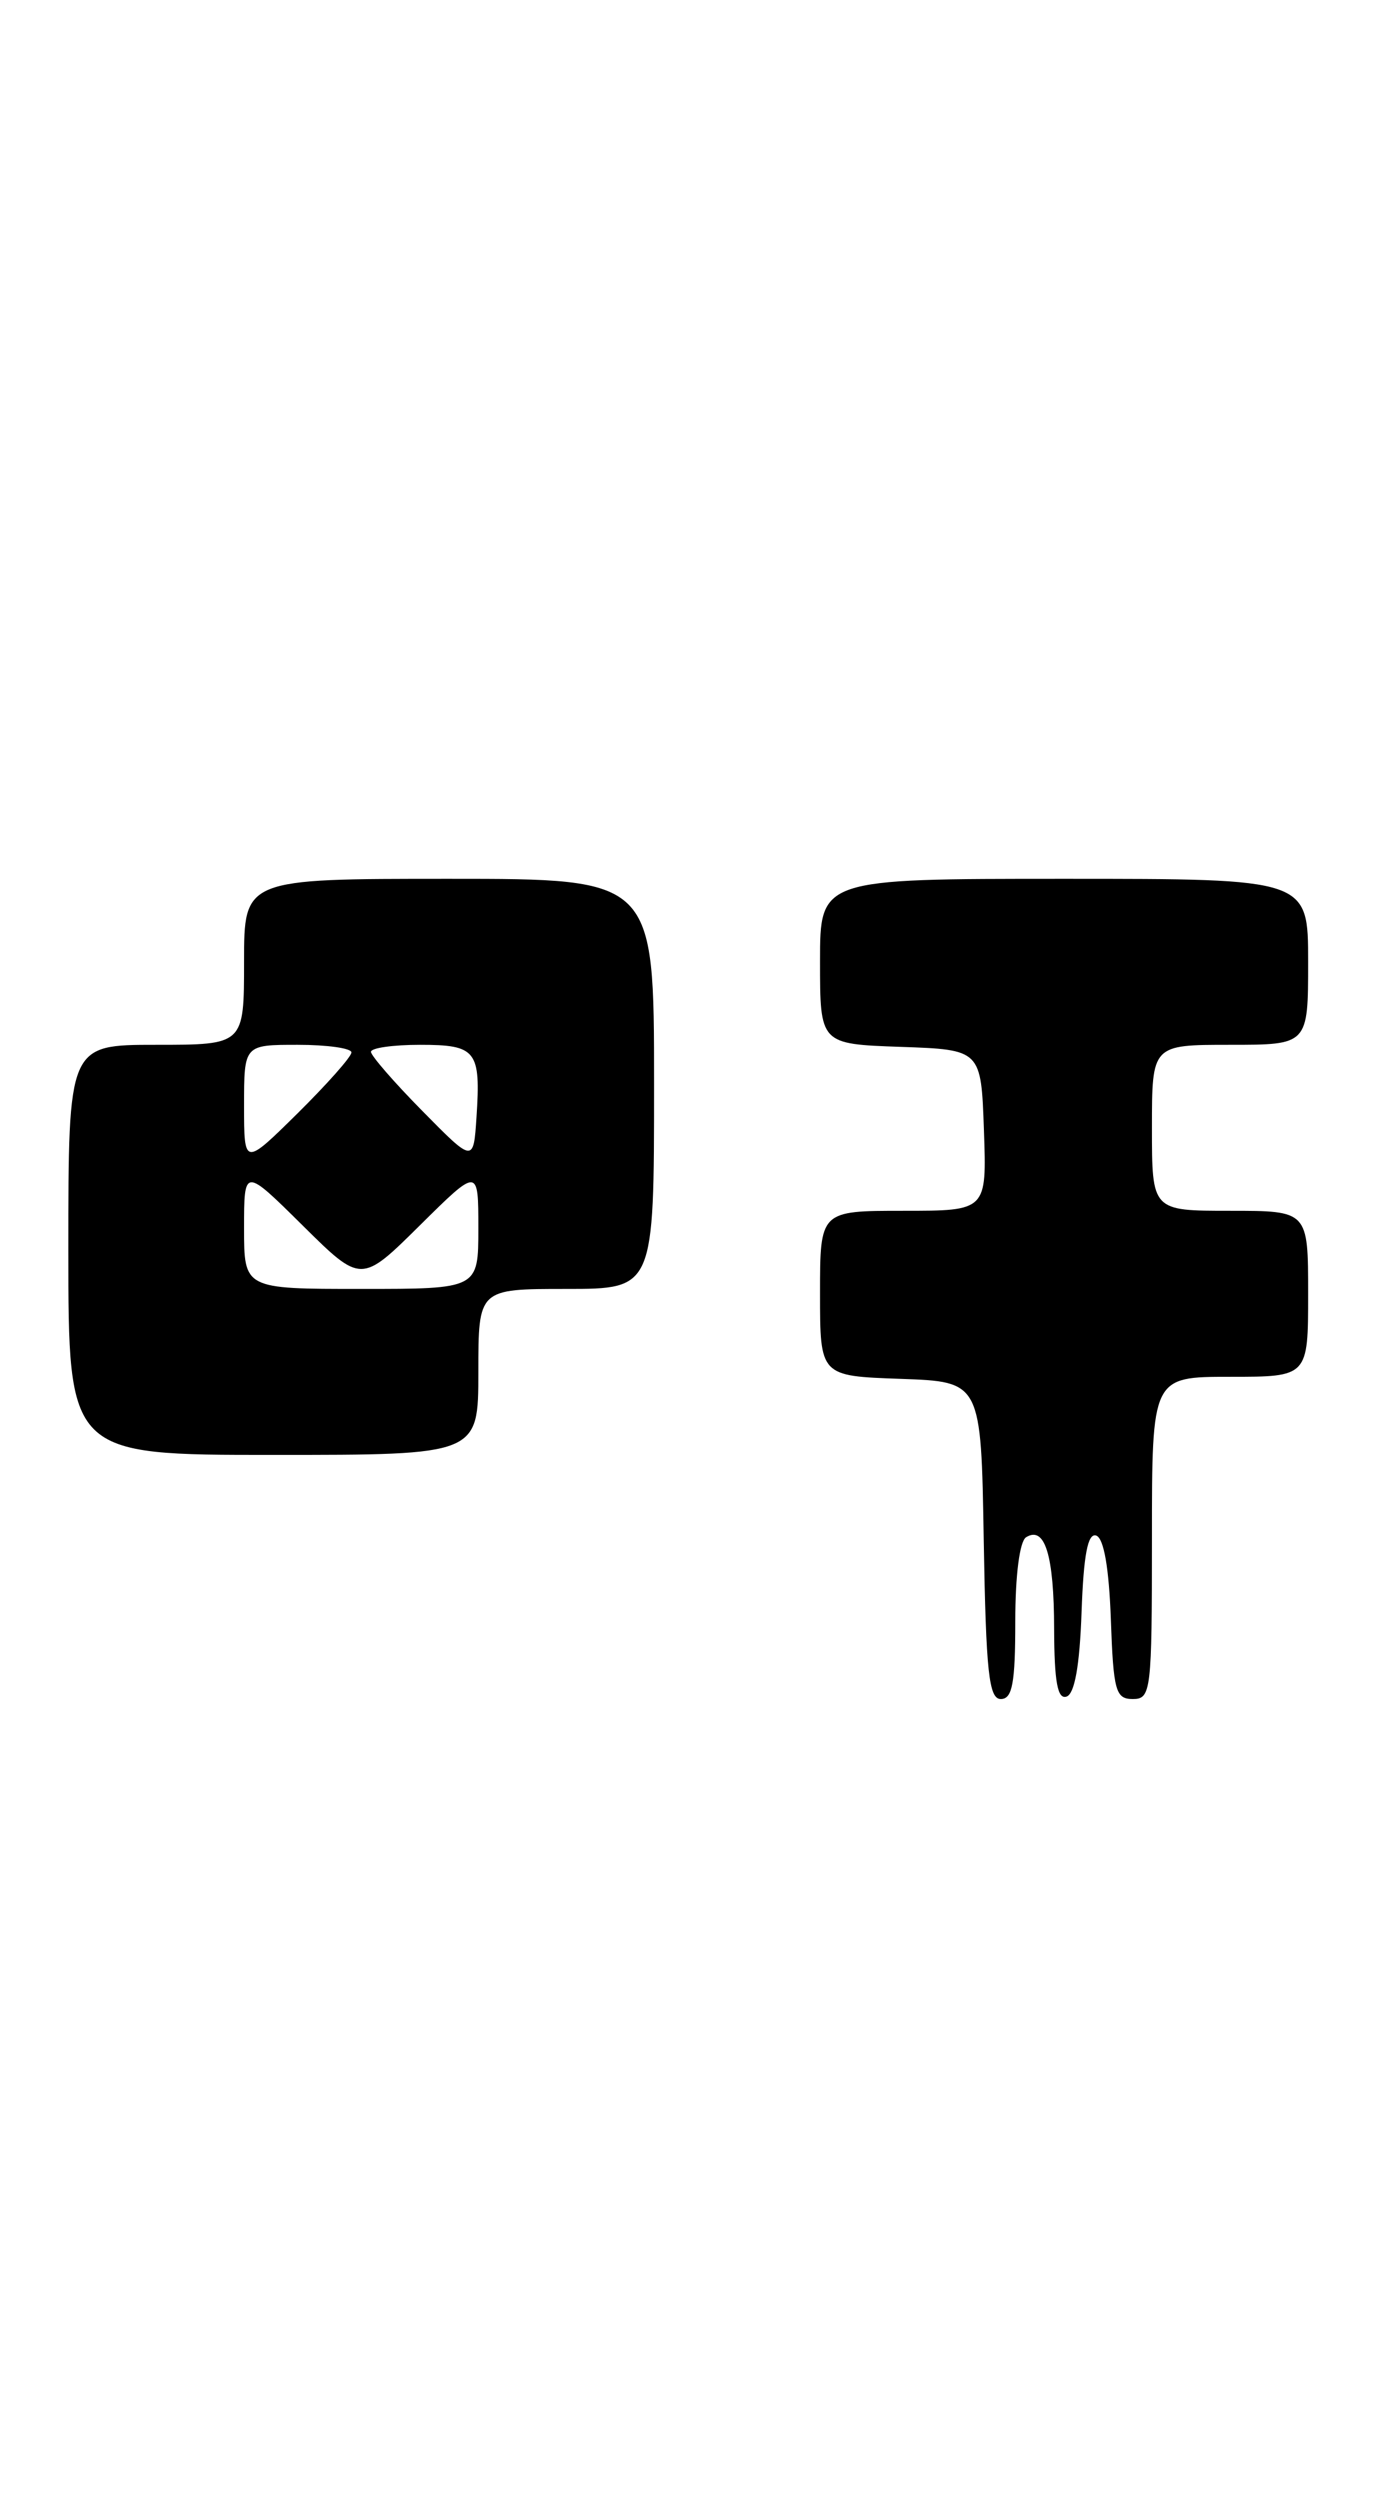 <?xml version="1.0" encoding="UTF-8" standalone="no"?>
<!DOCTYPE svg PUBLIC "-//W3C//DTD SVG 1.1//EN" "http://www.w3.org/Graphics/SVG/1.1/DTD/svg11.dtd" >
<svg xmlns="http://www.w3.org/2000/svg" xmlns:xlink="http://www.w3.org/1999/xlink" version="1.1" viewBox="0 0 143 256">
 <g >
 <path fill="currentColor"
d=" M 104.00 166.06 C 104.00 161.31 104.45 157.84 105.11 157.43 C 107.04 156.24 107.97 159.27 107.98 166.83 C 108.00 172.25 108.33 174.06 109.25 173.75 C 110.08 173.48 110.60 170.58 110.79 165.10 C 111.00 159.21 111.43 156.97 112.29 157.26 C 113.07 157.52 113.60 160.56 113.79 165.83 C 114.05 173.18 114.28 174.00 116.04 174.00 C 117.91 174.00 118.00 173.22 118.00 157.50 C 118.00 141.00 118.00 141.00 126.00 141.00 C 134.00 141.00 134.00 141.00 134.00 132.50 C 134.00 124.00 134.00 124.00 126.00 124.00 C 118.00 124.00 118.00 124.00 118.00 115.50 C 118.00 107.00 118.00 107.00 126.00 107.00 C 134.00 107.00 134.00 107.00 134.00 98.50 C 134.00 90.00 134.00 90.00 109.00 90.00 C 84.00 90.00 84.00 90.00 84.00 98.46 C 84.00 106.92 84.00 106.92 92.25 107.21 C 100.50 107.50 100.50 107.50 100.79 115.75 C 101.08 124.00 101.08 124.00 92.54 124.00 C 84.00 124.00 84.00 124.00 84.00 132.46 C 84.00 140.92 84.00 140.92 92.25 141.21 C 100.50 141.50 100.50 141.50 100.77 157.75 C 101.00 171.28 101.30 174.00 102.52 174.00 C 103.70 174.00 104.00 172.39 104.00 166.06 Z  M 49.00 140.50 C 49.00 132.00 49.00 132.00 58.00 132.00 C 67.00 132.00 67.00 132.00 67.00 111.00 C 67.00 90.00 67.00 90.00 46.00 90.00 C 25.00 90.00 25.00 90.00 25.00 98.50 C 25.00 107.00 25.00 107.00 16.00 107.00 C 7.00 107.00 7.00 107.00 7.00 128.00 C 7.00 149.00 7.00 149.00 28.00 149.00 C 49.00 149.00 49.00 149.00 49.00 140.50 Z  M 25.00 125.78 C 25.00 119.56 25.00 119.56 31.00 125.50 C 37.00 131.44 37.00 131.44 43.00 125.50 C 49.00 119.56 49.00 119.56 49.00 125.78 C 49.00 132.00 49.00 132.00 37.00 132.00 C 25.00 132.00 25.00 132.00 25.00 125.78 Z  M 25.00 113.22 C 25.00 107.00 25.00 107.00 30.50 107.00 C 33.52 107.00 36.00 107.35 36.00 107.78 C 36.00 108.22 33.52 111.01 30.50 114.00 C 25.00 119.43 25.00 119.43 25.00 113.22 Z  M 43.25 113.76 C 40.36 110.83 38.00 108.11 38.00 107.72 C 38.00 107.32 40.26 107.00 43.03 107.00 C 48.80 107.00 49.26 107.59 48.81 114.42 C 48.50 119.09 48.50 119.09 43.25 113.76 Z "/>
</g>
</svg>